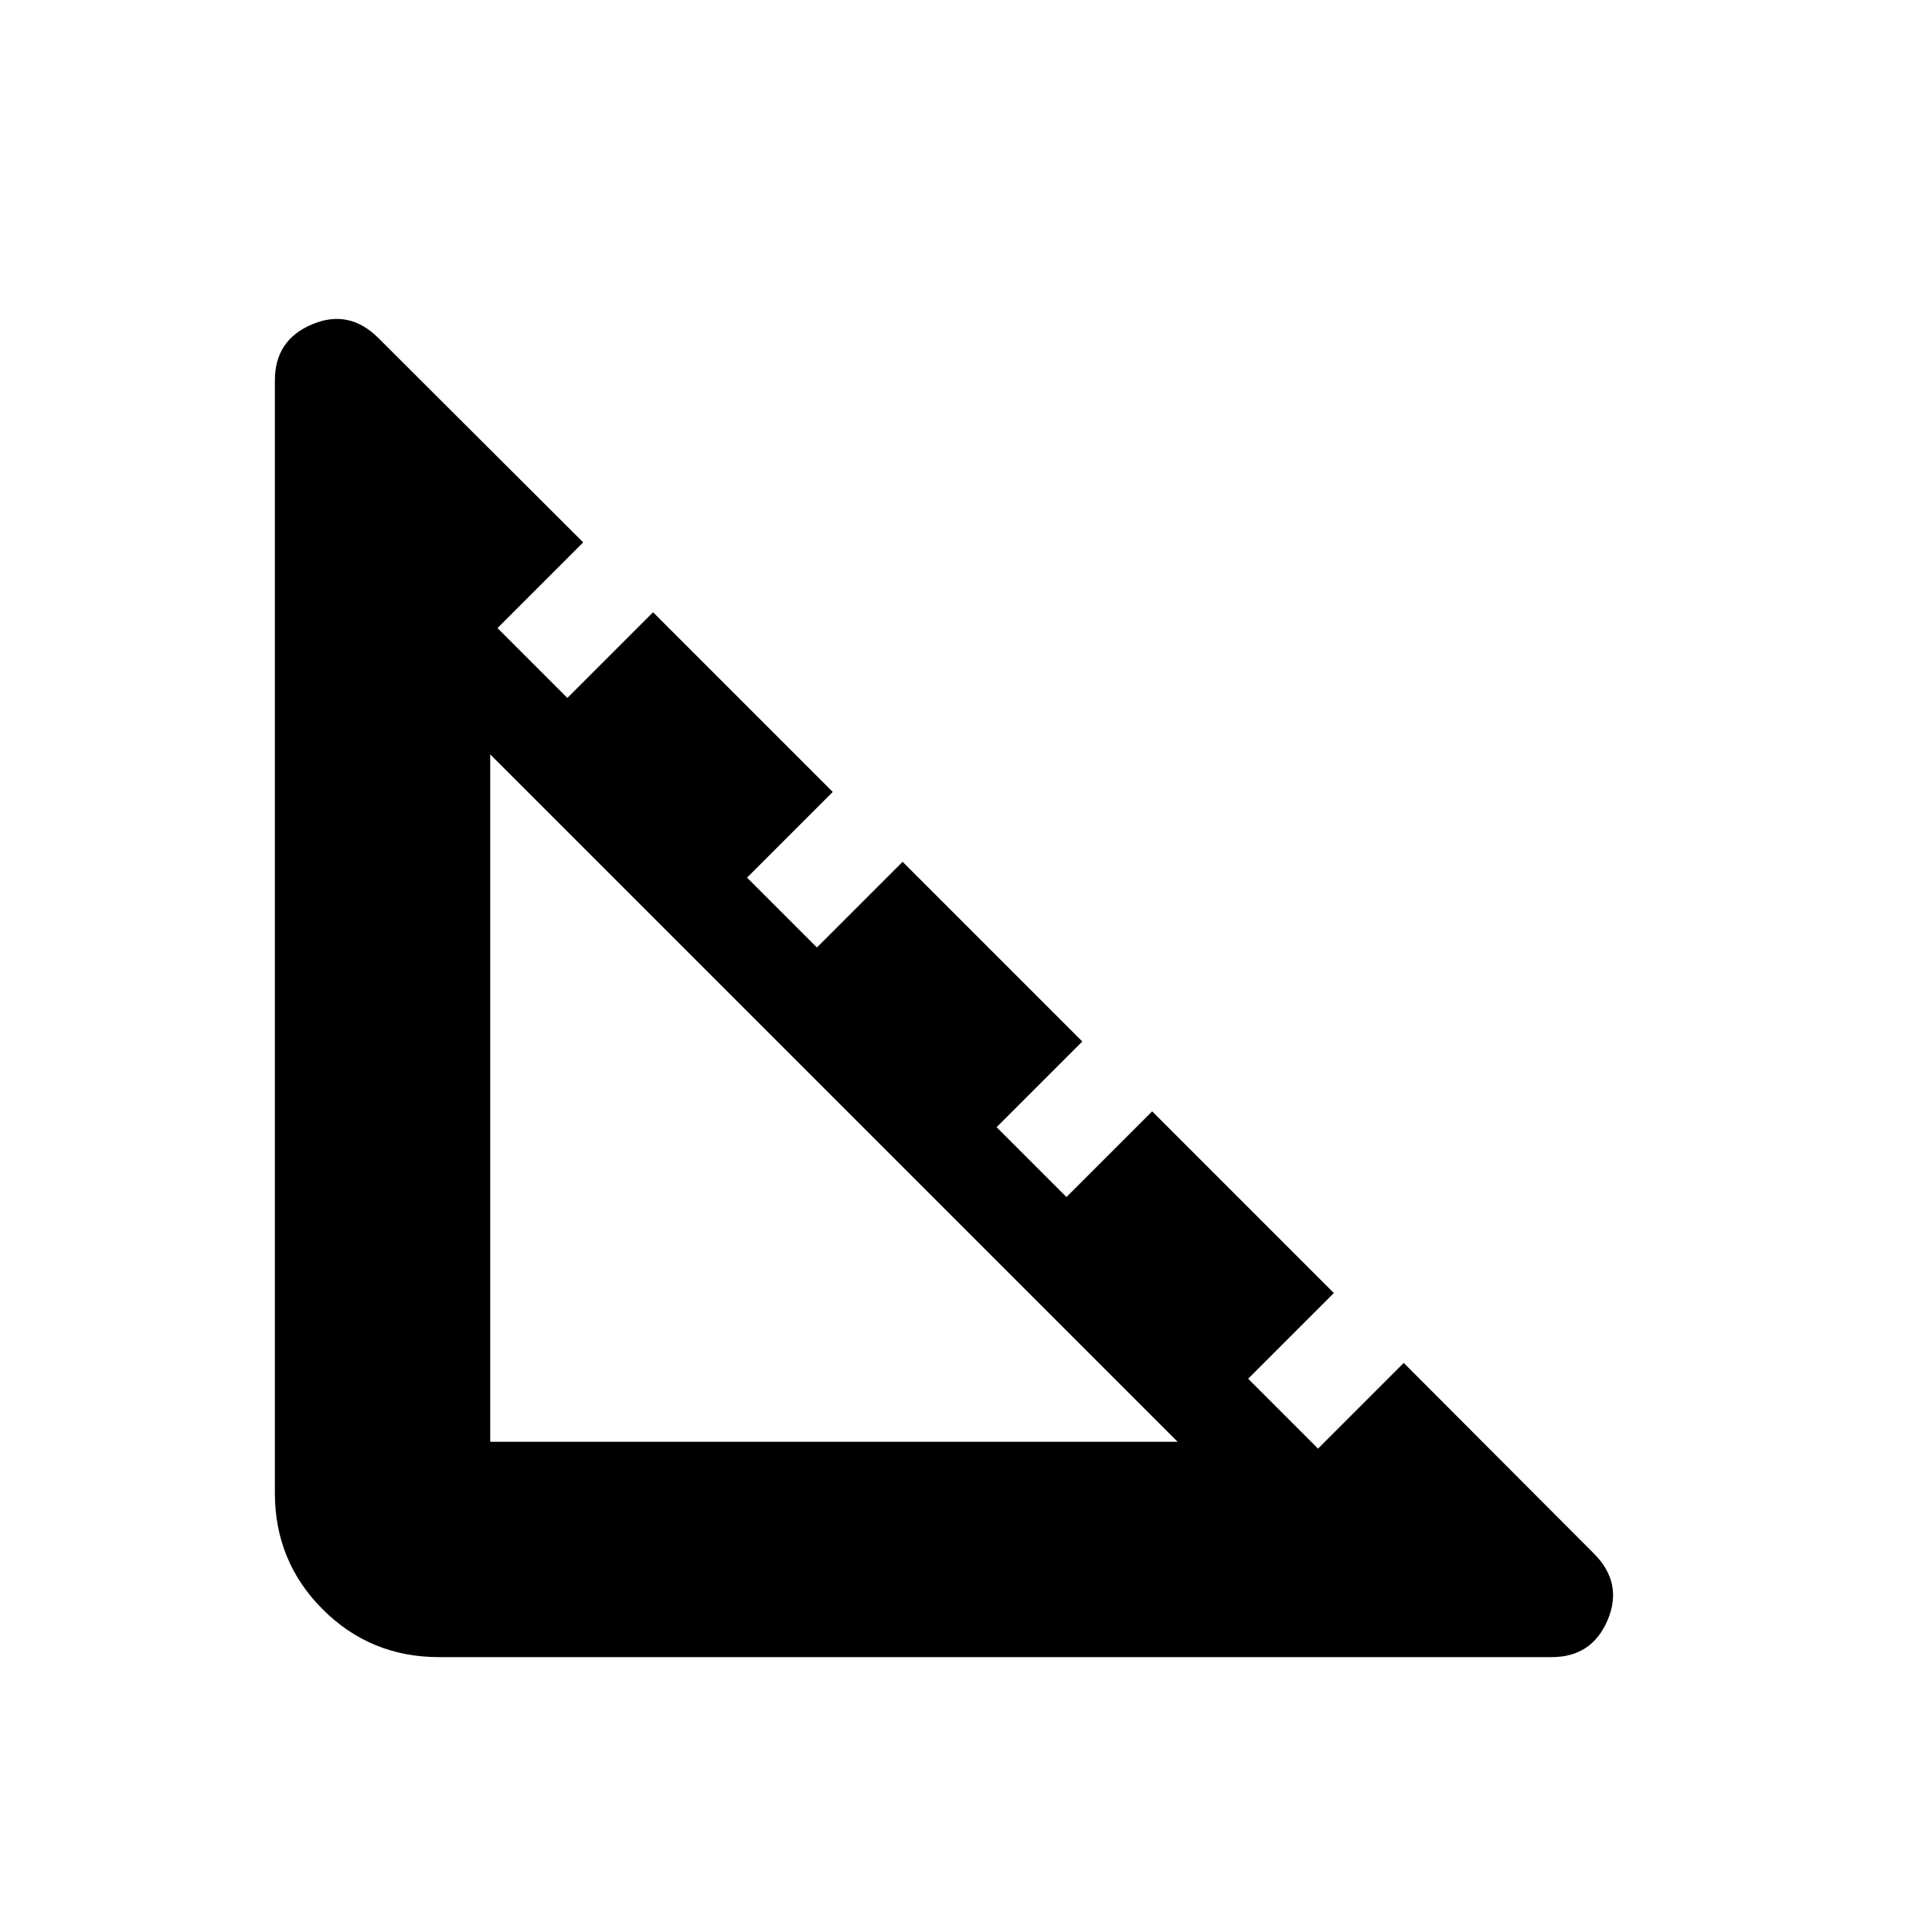<svg xmlns="http://www.w3.org/2000/svg" height="20" viewBox="0 -960 960 960" width="20"><path d="M218.152-136.587q-34.065 0-57.815-23.75t-23.75-57.815V-771q0-20.022 18.424-27.815 18.424-7.794 33.011 6.793L289.783-690.5l-42.587 42.587 34.717 34.717 42.587-42.587 89.283 89.283-42.587 42.587 34.717 34.717 42.587-42.587 89.283 89.283-42.587 42.587 34.717 34.717 42.587-42.587 90.283 90.283-42.587 42.587 34.717 34.717 42.587-42.587 94.522 94.761q14.587 14.587 6.793 33.011-7.793 18.424-27.815 18.424H218.152Zm25.435-107h341.565L243.587-585.152v341.565Z"/></svg>